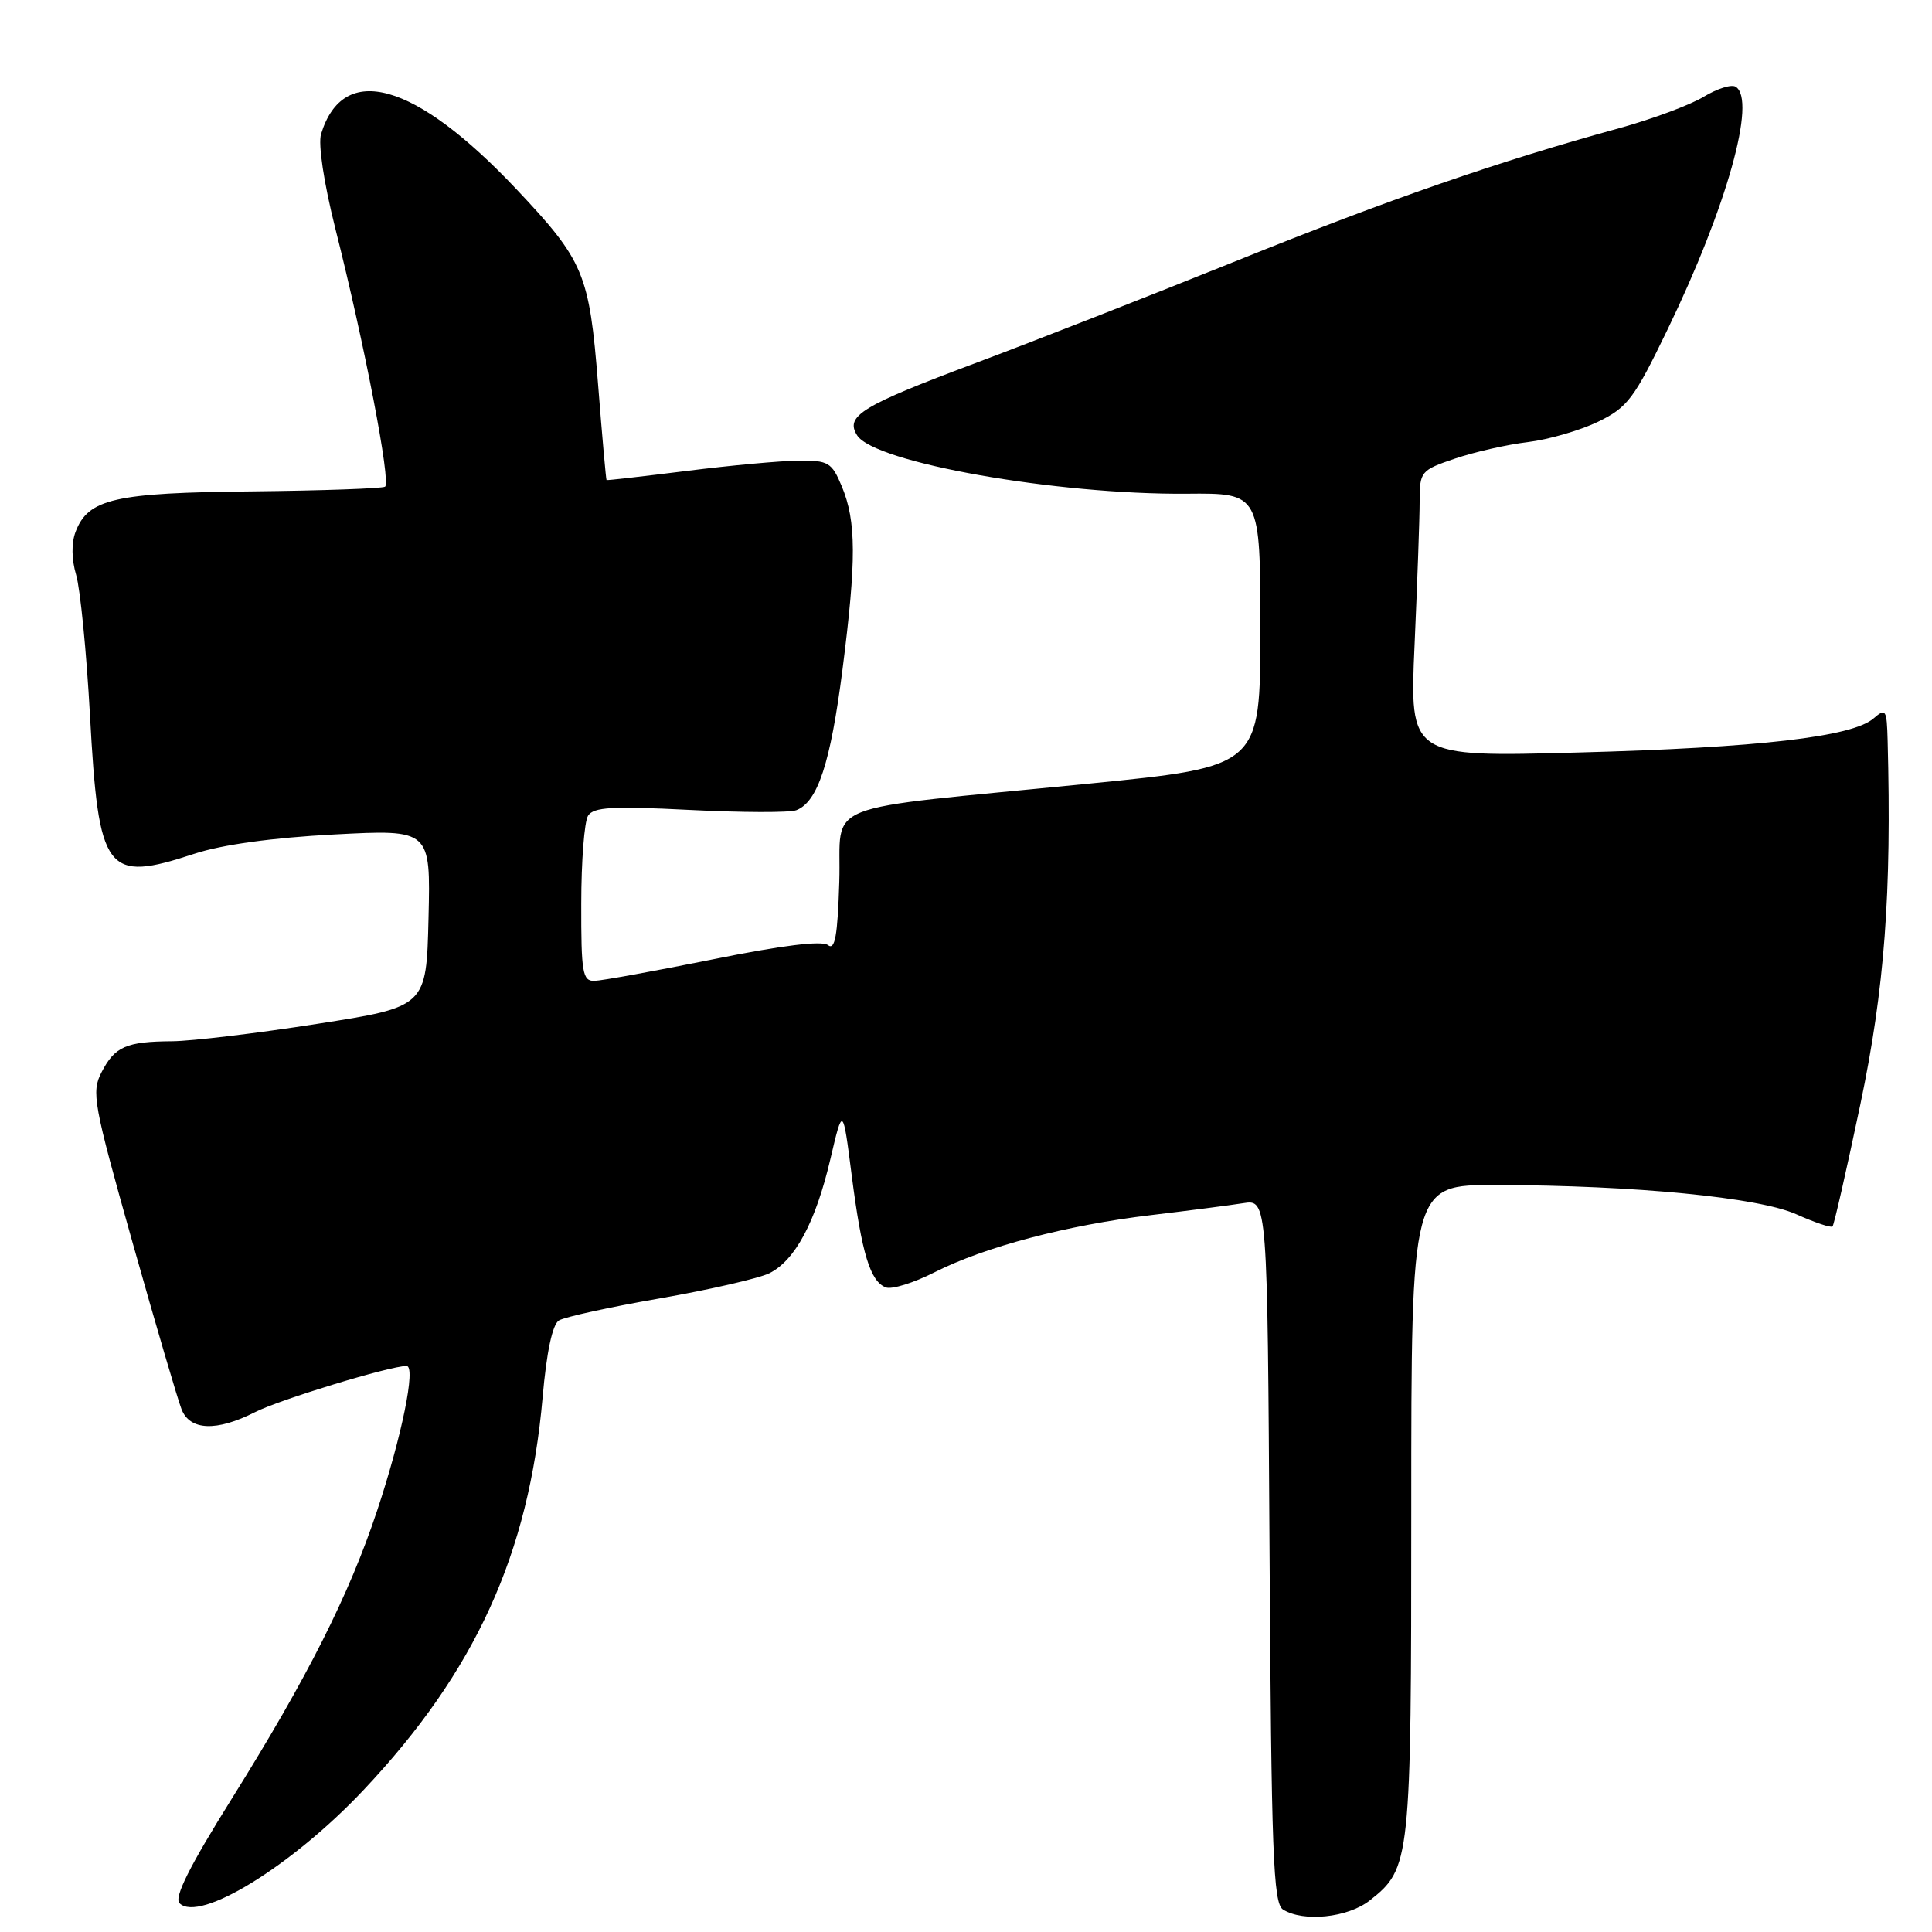 <?xml version="1.0" encoding="UTF-8" standalone="no"?>
<!DOCTYPE svg PUBLIC "-//W3C//DTD SVG 1.1//EN" "http://www.w3.org/Graphics/SVG/1.1/DTD/svg11.dtd" >
<svg xmlns="http://www.w3.org/2000/svg" xmlns:xlink="http://www.w3.org/1999/xlink" version="1.1" viewBox="0 0 256 256">
 <g >
 <path fill="currentColor"
d=" M 181.49 251.83 C 186.91 247.57 187.00 246.73 187.00 200.03 C 187.00 157.00 187.00 157.00 198.25 157.02 C 216.60 157.06 233.03 158.66 238.03 160.90 C 240.46 161.99 242.62 162.72 242.82 162.51 C 243.02 162.31 244.68 155.02 246.51 146.32 C 249.72 131.01 250.66 118.39 250.12 98.10 C 250.01 94.00 249.88 93.79 248.25 95.20 C 245.43 97.64 233.03 99.07 209.13 99.71 C 186.77 100.32 186.77 100.32 187.44 85.41 C 187.80 77.21 188.11 68.67 188.11 66.43 C 188.12 62.47 188.25 62.31 192.81 60.76 C 195.39 59.89 199.73 58.90 202.45 58.58 C 205.18 58.25 209.35 57.04 211.74 55.89 C 215.67 53.98 216.52 52.85 220.97 43.64 C 228.80 27.46 232.79 13.22 229.98 11.49 C 229.42 11.14 227.51 11.75 225.73 12.83 C 223.95 13.91 218.90 15.79 214.50 17.00 C 198.53 21.39 184.10 26.39 164.00 34.50 C 152.72 39.05 137.20 45.13 129.50 48.02 C 114.15 53.77 111.95 55.11 113.57 57.68 C 115.85 61.30 139.96 65.56 157.25 65.42 C 167.00 65.33 167.00 65.33 167.00 83.46 C 167.00 101.58 167.00 101.58 144.25 103.84 C 107.68 107.47 111.55 105.95 111.21 116.84 C 110.99 123.98 110.64 125.96 109.71 125.23 C 108.92 124.61 103.63 125.26 94.50 127.11 C 86.80 128.66 79.71 129.95 78.75 129.97 C 77.19 130.00 77.00 128.86 77.02 119.75 C 77.02 114.11 77.43 108.87 77.92 108.09 C 78.65 106.94 81.15 106.80 91.38 107.32 C 98.30 107.67 104.65 107.69 105.51 107.36 C 108.35 106.27 110.04 101.14 111.63 88.75 C 113.49 74.20 113.47 69.07 111.54 64.44 C 110.21 61.26 109.77 61.00 105.80 61.04 C 103.44 61.06 96.78 61.67 91.00 62.40 C 85.22 63.12 80.44 63.67 80.37 63.61 C 80.30 63.55 79.79 57.85 79.25 50.95 C 78.09 36.24 77.39 34.57 68.41 25.05 C 54.99 10.83 45.48 8.15 42.54 17.77 C 42.14 19.11 42.91 24.22 44.43 30.27 C 48.30 45.58 51.84 63.98 51.02 64.49 C 50.62 64.73 42.69 65.01 33.40 65.11 C 15.15 65.29 11.68 66.09 10.01 70.48 C 9.45 71.95 9.48 74.14 10.09 76.18 C 10.63 78.01 11.46 86.36 11.92 94.74 C 13.07 115.74 14.01 116.99 25.78 113.12 C 29.44 111.92 36.11 111.00 44.28 110.57 C 57.06 109.90 57.06 109.90 56.78 121.65 C 56.50 133.41 56.50 133.41 42.00 135.67 C 34.02 136.92 25.40 137.95 22.83 137.97 C 16.72 138.01 15.22 138.67 13.46 142.07 C 12.09 144.72 12.36 146.19 17.58 164.70 C 20.65 175.59 23.57 185.51 24.06 186.75 C 25.18 189.57 28.70 189.70 33.79 187.12 C 37.09 185.44 51.68 181.00 53.87 181.00 C 55.15 181.00 53.24 190.35 49.96 200.20 C 46.25 211.36 40.74 222.28 30.73 238.31 C 25.08 247.35 23.04 251.44 23.79 252.19 C 26.41 254.81 38.69 247.25 48.17 237.19 C 62.99 221.47 70.08 205.91 71.90 185.15 C 72.42 179.18 73.20 175.49 74.06 174.97 C 74.79 174.51 80.82 173.19 87.45 172.04 C 94.08 170.88 100.60 169.38 101.95 168.71 C 105.36 167.00 108.07 161.93 110.02 153.63 C 111.68 146.56 111.68 146.56 112.86 155.78 C 114.19 166.12 115.31 169.80 117.38 170.59 C 118.16 170.89 121.07 169.99 123.84 168.58 C 130.49 165.21 141.39 162.33 152.50 161.01 C 157.45 160.42 162.95 159.71 164.72 159.43 C 167.94 158.92 167.94 158.92 168.22 205.50 C 168.46 245.60 168.71 252.21 170.00 253.02 C 172.69 254.72 178.59 254.11 181.49 251.83 Z "/>
</g>
</svg>